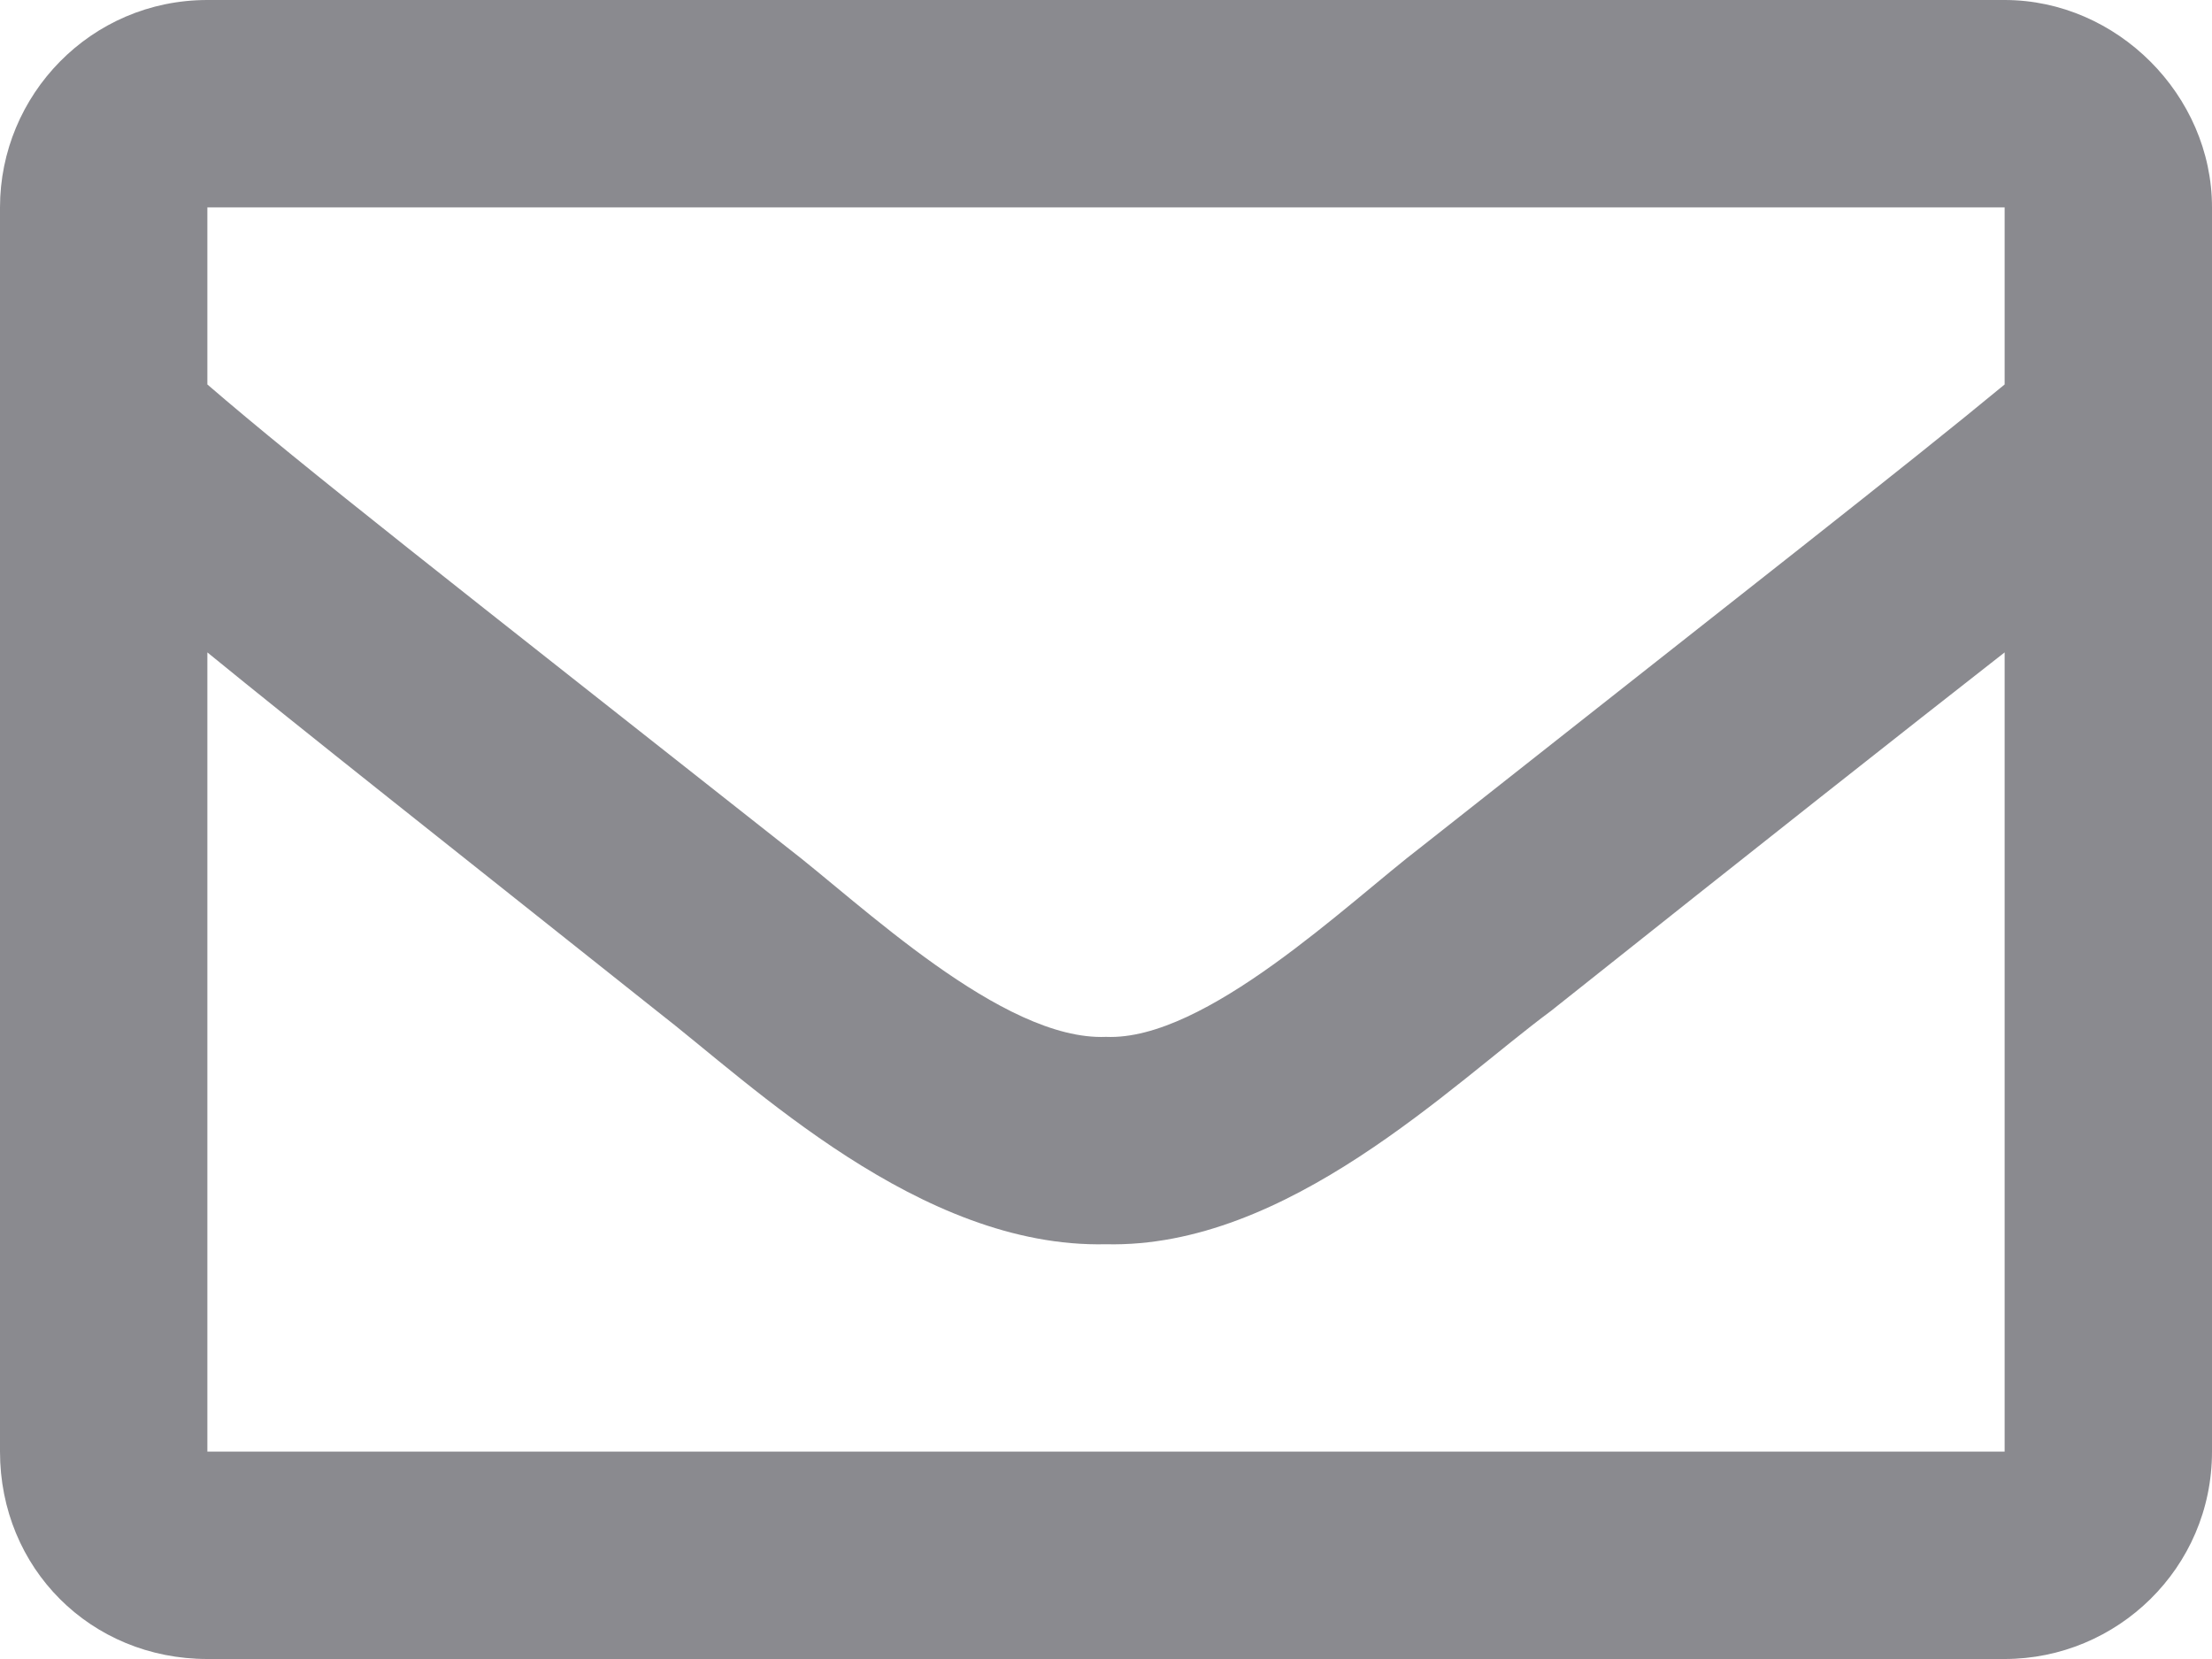 <svg width="16" height="12" viewBox="0 0 16 12" fill="none" xmlns="http://www.w3.org/2000/svg">
<path opacity="0.5" d="M14.5 0H1.5C0.656 0 0 0.688 0 1.5V10.5C0 11.344 0.656 12 1.5 12H14.5C15.312 12 16 11.344 16 10.5V1.5C16 0.688 15.312 0 14.5 0ZM14.5 1.5V2.781C13.781 3.375 12.656 4.25 10.281 6.125C9.75 6.531 8.719 7.531 8 7.5C7.25 7.531 6.219 6.531 5.688 6.125C3.312 4.25 2.188 3.375 1.5 2.781V1.5H14.5ZM1.5 10.5V4.719C2.188 5.281 3.219 6.094 4.75 7.312C5.438 7.844 6.656 9.031 8 9C9.312 9.031 10.5 7.844 11.219 7.312C12.75 6.094 13.781 5.281 14.5 4.719V10.5H1.5Z" fill="#161721"/>
</svg>
